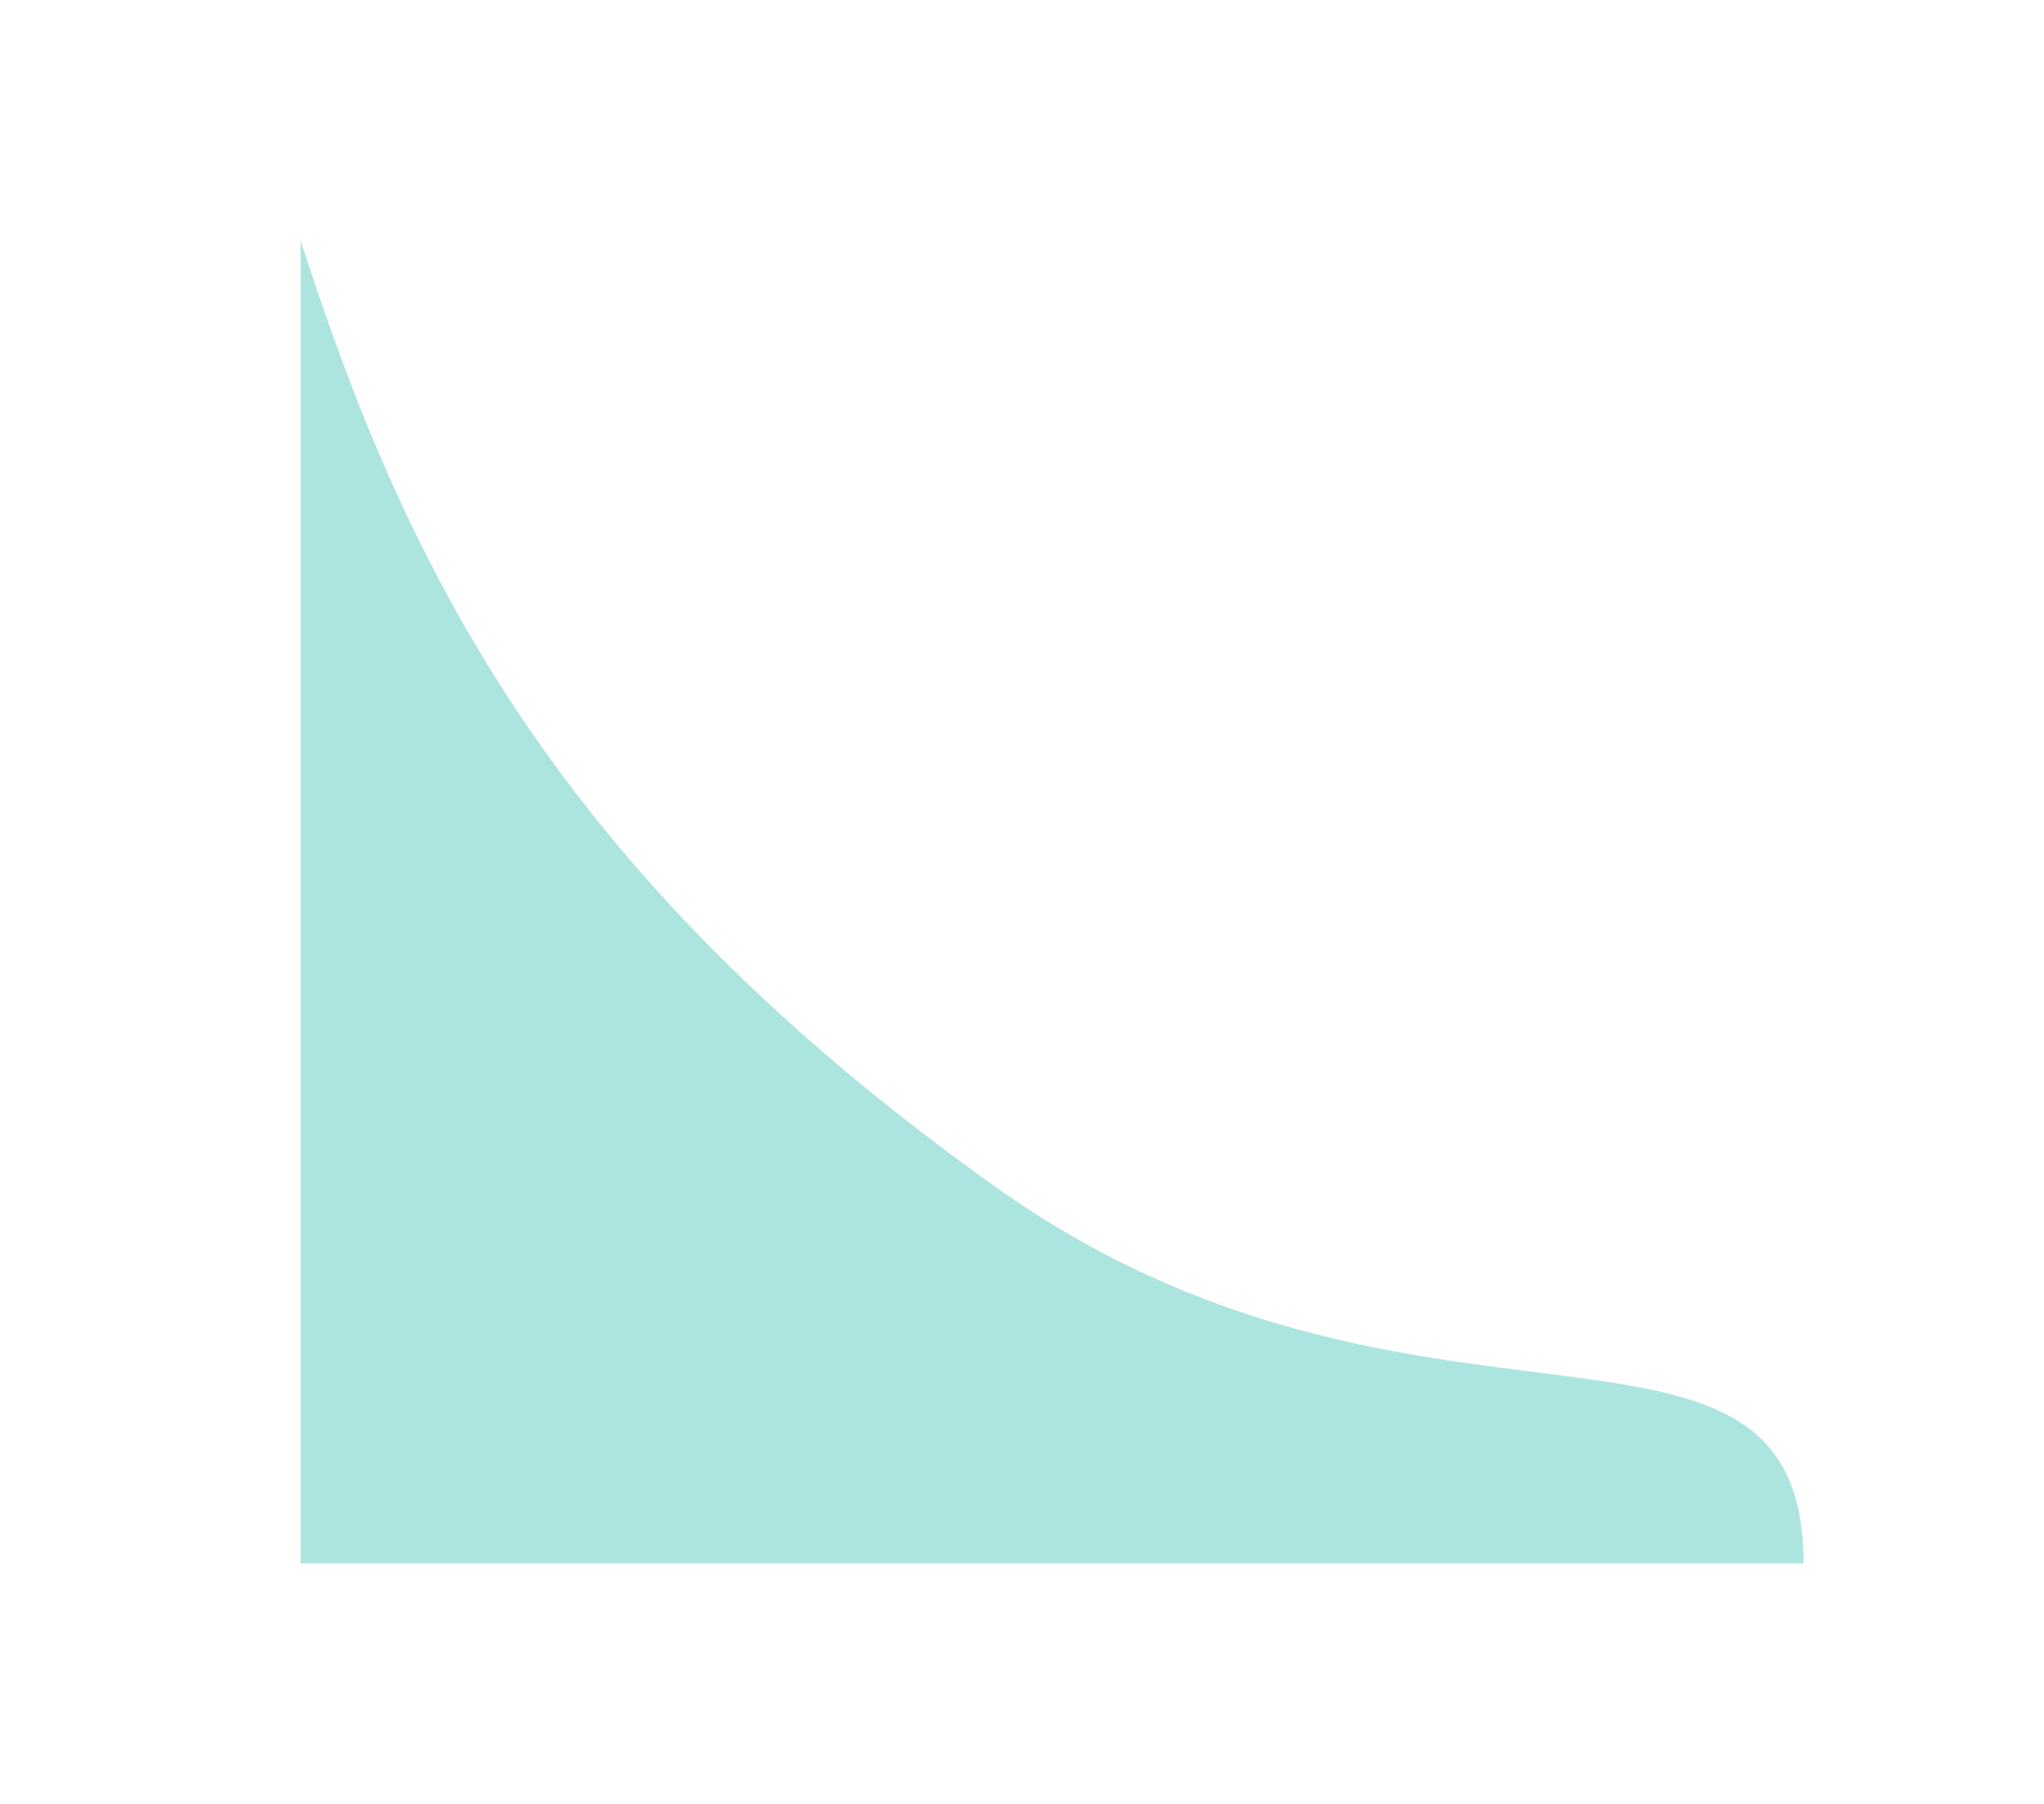 <svg width="17" height="15" viewBox="0 0 17 15" fill="none" xmlns="http://www.w3.org/2000/svg">
<g filter="url(#filter0_d_247_1815)">
<path d="M8.262 8.857C4.595 6.238 3.373 3.706 2.5 1V12L15 12C15 9.5 11.777 11.368 8.262 8.857Z" fill="#ACE5E0"/>
</g>
<defs>
<filter id="filter0_d_247_1815" x="0.5" y="0" width="16.5" height="15" filterUnits="userSpaceOnUse" color-interpolation-filters="sRGB">
<feFlood flood-opacity="0" result="BackgroundImageFix"/>
<feColorMatrix in="SourceAlpha" type="matrix" values="0 0 0 0 0 0 0 0 0 0 0 0 0 0 0 0 0 0 127 0" result="hardAlpha"/>
<feOffset dy="1"/>
<feGaussianBlur stdDeviation="1"/>
<feColorMatrix type="matrix" values="0 0 0 0 0 0 0 0 0 0 0 0 0 0 0 0 0 0 0.12 0"/>
<feBlend mode="normal" in2="BackgroundImageFix" result="effect1_dropShadow_247_1815"/>
<feBlend mode="normal" in="SourceGraphic" in2="effect1_dropShadow_247_1815" result="shape"/>
</filter>
</defs>
</svg>
